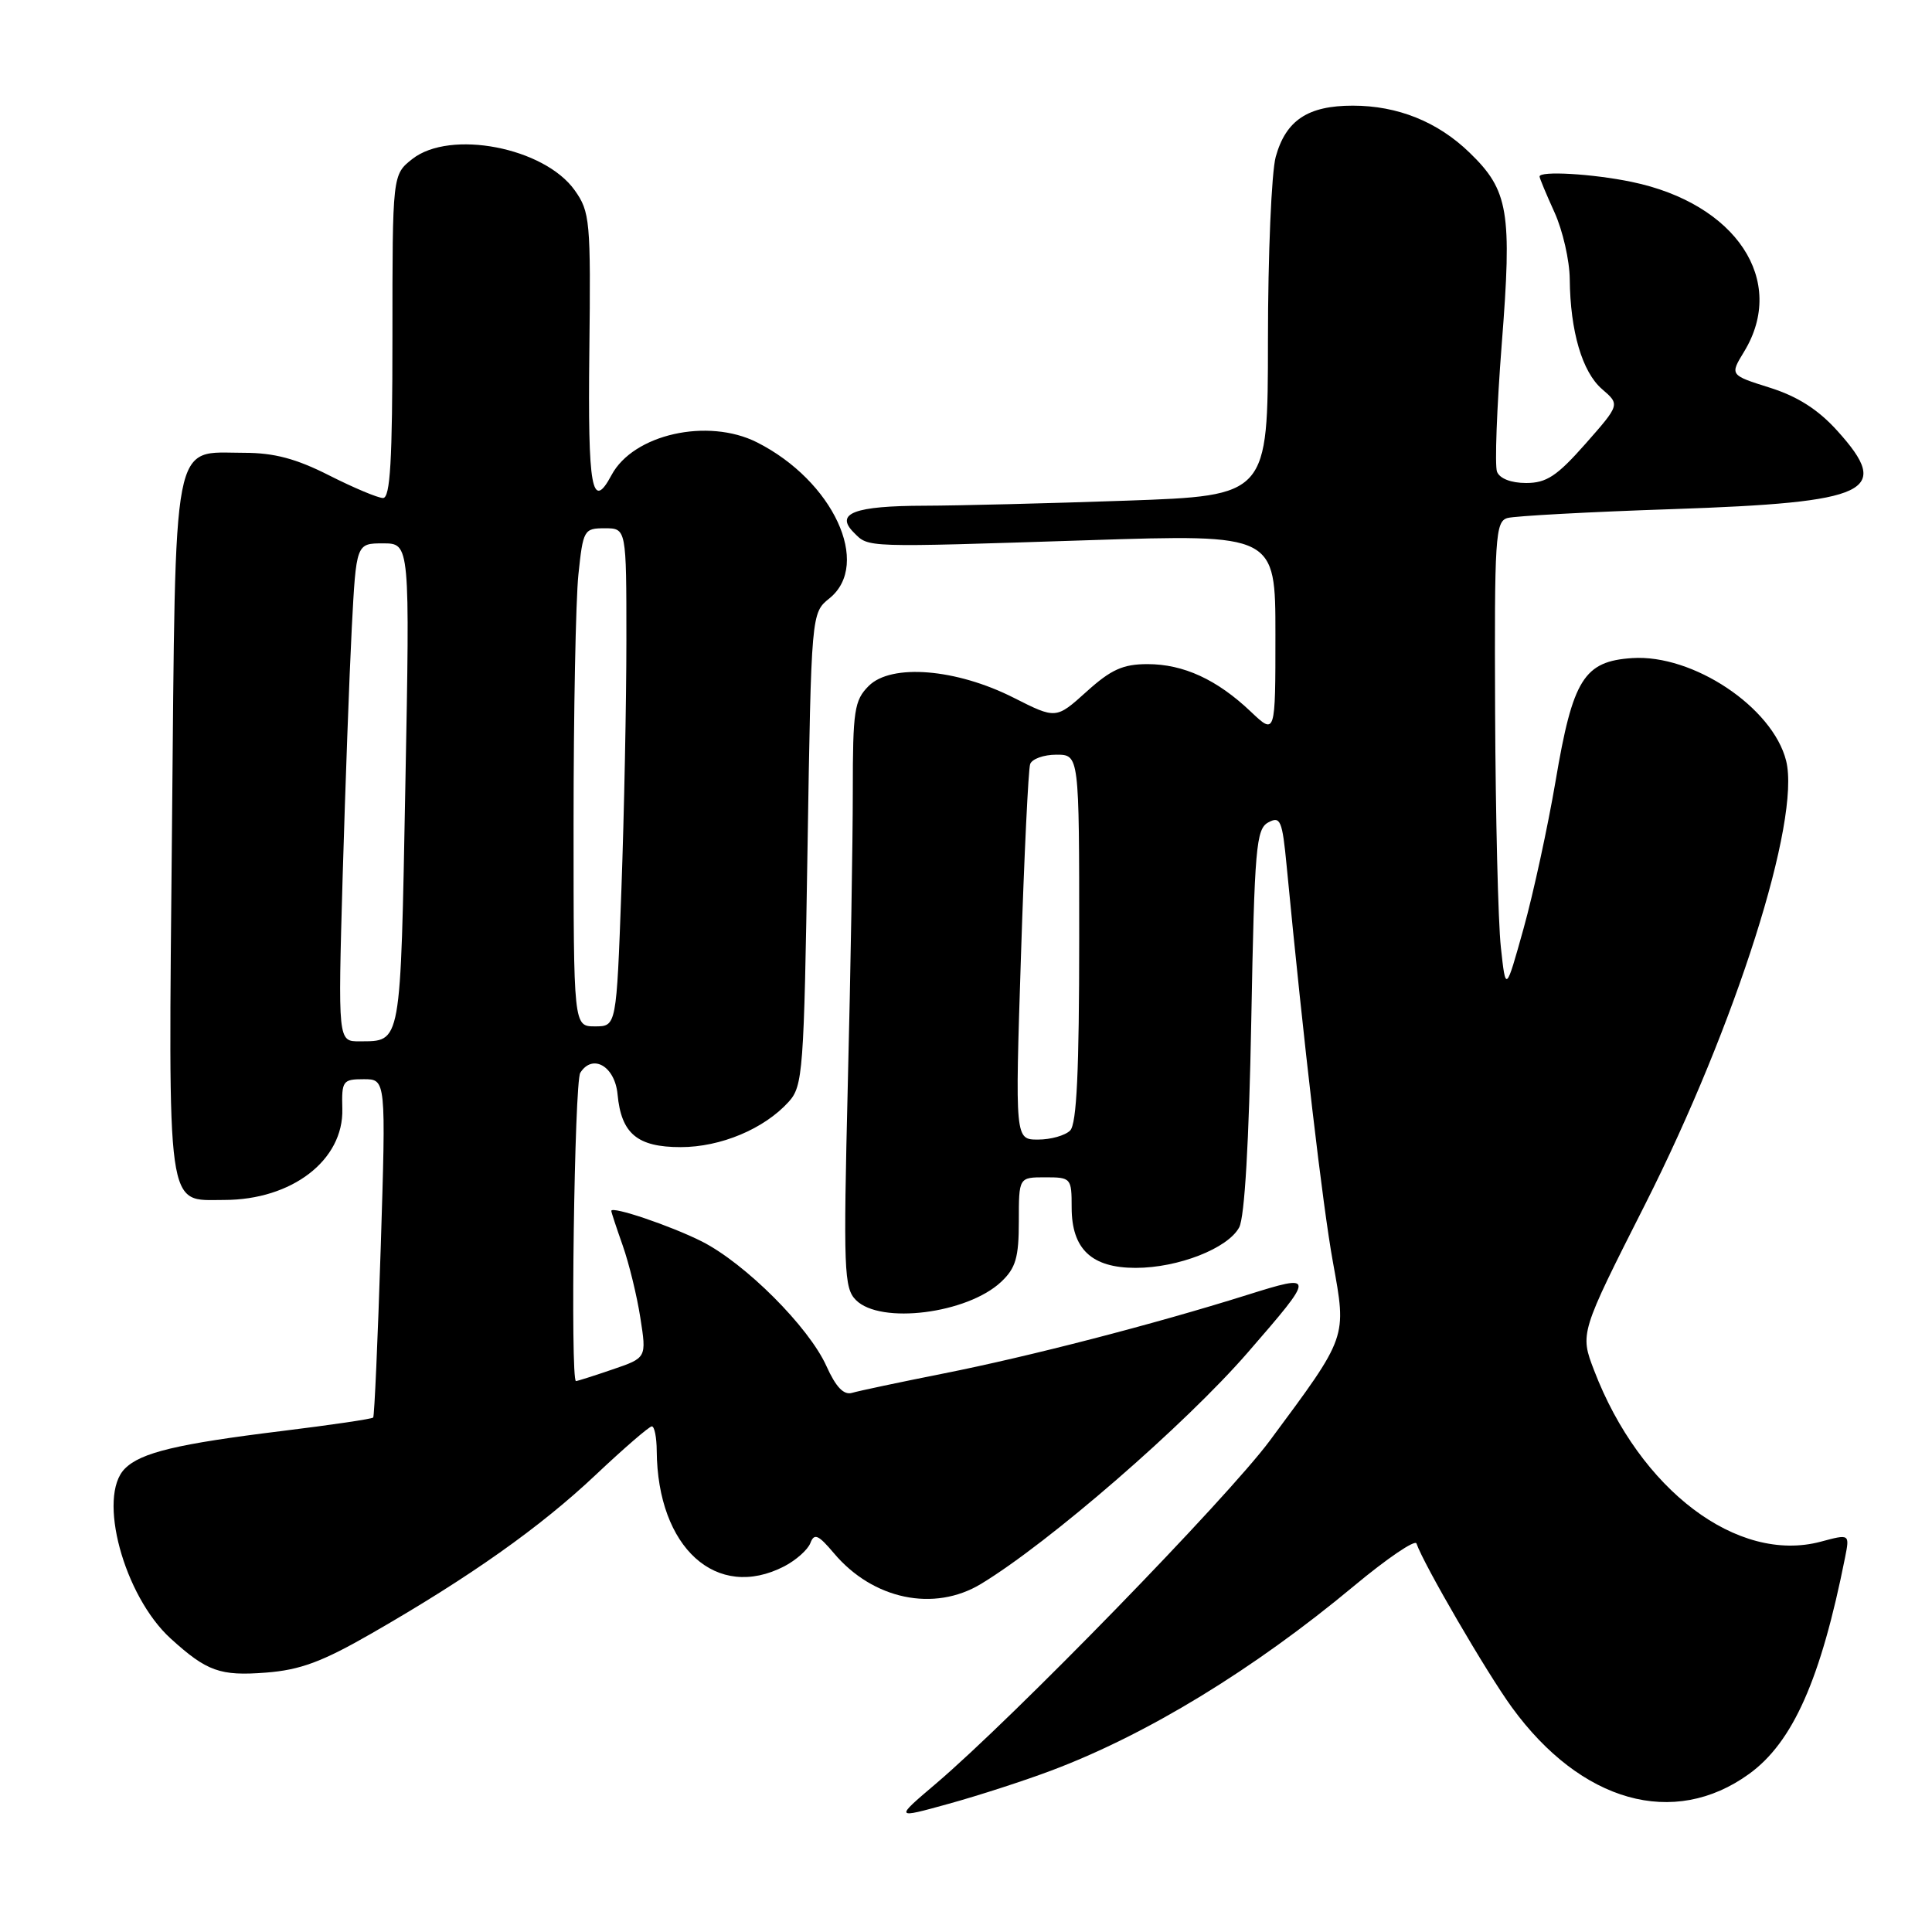 <?xml version="1.0" encoding="UTF-8" standalone="no"?>
<!DOCTYPE svg PUBLIC "-//W3C//DTD SVG 1.1//EN" "http://www.w3.org/Graphics/SVG/1.1/DTD/svg11.dtd" >
<svg xmlns="http://www.w3.org/2000/svg" xmlns:xlink="http://www.w3.org/1999/xlink" version="1.1" viewBox="0 0 256 256">
 <g >
 <path fill="currentColor"
d=" M 139.27 234.62 C 151.99 229.84 166.11 221.22 179.42 210.14 C 183.78 206.51 187.50 203.98 187.69 204.52 C 188.67 207.34 197.00 221.65 200.33 226.23 C 209.51 238.84 221.79 242.28 231.77 235.05 C 237.57 230.85 241.27 222.51 244.48 206.38 C 245.10 203.25 245.10 203.25 241.26 204.28 C 230.24 207.22 217.30 197.44 211.23 181.59 C 209.34 176.67 209.34 176.67 218.00 159.56 C 230.00 135.81 238.63 108.65 236.67 100.80 C 234.89 93.72 224.32 86.67 216.28 87.20 C 209.88 87.62 208.40 89.99 206.12 103.51 C 205.09 109.55 203.19 118.33 201.89 123.00 C 199.52 131.50 199.52 131.50 198.87 125.50 C 198.51 122.20 198.17 108.17 198.11 94.32 C 198.01 71.14 198.14 69.10 199.75 68.64 C 200.71 68.37 210.57 67.83 221.66 67.46 C 247.81 66.57 250.76 65.17 243.46 57.09 C 240.92 54.27 238.19 52.53 234.51 51.37 C 229.21 49.70 229.21 49.70 231.10 46.60 C 236.83 37.20 230.06 26.97 216.20 24.10 C 211.01 23.02 204.00 22.62 204.00 23.39 C 204.00 23.61 204.89 25.74 205.98 28.14 C 207.07 30.54 207.98 34.52 208.00 37.00 C 208.07 43.91 209.65 49.29 212.28 51.56 C 214.66 53.61 214.66 53.61 210.08 58.81 C 206.31 63.08 204.92 64.00 202.22 64.00 C 200.22 64.00 198.71 63.41 198.36 62.50 C 198.05 61.68 198.33 54.06 198.99 45.57 C 200.37 28.03 199.90 25.23 194.73 20.23 C 190.50 16.13 185.20 14.00 179.25 14.00 C 173.30 14.00 170.39 15.93 169.04 20.78 C 168.48 22.83 168.01 33.77 168.01 45.09 C 168.00 65.68 168.00 65.68 149.25 66.34 C 138.94 66.70 126.90 67.00 122.50 67.01 C 113.20 67.03 110.59 68.02 113.13 70.56 C 115.15 72.58 114.21 72.55 144.25 71.58 C 169.00 70.78 169.00 70.78 169.00 84.08 C 169.00 97.39 169.00 97.39 165.75 94.31 C 161.26 90.04 156.82 88.00 152.05 88.00 C 148.80 88.00 147.21 88.72 143.97 91.65 C 139.93 95.29 139.93 95.29 134.31 92.45 C 126.70 88.60 118.10 87.90 115.11 90.89 C 113.20 92.80 113.00 94.12 113.00 104.84 C 113.00 111.35 112.71 128.80 112.34 143.61 C 111.74 168.32 111.83 170.69 113.42 172.27 C 116.66 175.52 128.17 174.07 132.66 169.85 C 134.59 168.03 135.00 166.64 135.00 161.83 C 135.00 156.00 135.00 156.00 138.50 156.00 C 141.92 156.00 142.00 156.10 142.00 160.00 C 142.00 165.51 144.64 168.00 150.48 168.00 C 156.10 168.00 162.71 165.42 164.20 162.63 C 164.92 161.28 165.50 151.31 165.80 135.22 C 166.23 112.25 166.44 109.84 168.06 108.97 C 169.66 108.11 169.91 108.69 170.49 114.76 C 172.75 138.28 175.25 159.70 176.62 167.24 C 178.45 177.36 178.60 176.94 168.26 190.89 C 162.60 198.52 134.29 227.60 124.02 236.34 C 118.53 241.00 118.53 241.00 125.71 239.01 C 129.67 237.92 135.76 235.94 139.27 234.62 Z  M 49.23 216.44 C 62.32 208.92 71.56 202.38 78.92 195.44 C 82.67 191.90 86.03 189.00 86.37 189.00 C 86.72 189.00 87.01 190.46 87.02 192.25 C 87.12 205.10 94.95 212.18 103.93 207.54 C 105.48 206.73 107.04 205.35 107.38 204.46 C 107.89 203.12 108.43 203.36 110.49 205.80 C 115.66 211.95 123.78 213.64 130.00 209.87 C 139.03 204.40 157.04 188.77 165.33 179.22 C 174.33 168.85 174.33 168.74 165.24 171.59 C 152.89 175.47 136.35 179.75 125.00 182.00 C 119.22 183.15 113.78 184.30 112.91 184.56 C 111.80 184.89 110.76 183.80 109.50 181.00 C 107.16 175.82 98.77 167.43 93.00 164.50 C 88.87 162.42 81.00 159.76 81.00 160.45 C 81.00 160.62 81.68 162.68 82.51 165.03 C 83.34 167.38 84.40 171.70 84.85 174.62 C 85.68 179.92 85.68 179.92 81.16 181.46 C 78.68 182.31 76.50 183.00 76.32 183.00 C 75.56 183.00 76.11 143.37 76.89 142.15 C 78.52 139.57 81.48 141.27 81.83 145.01 C 82.32 150.22 84.45 152.00 90.19 152.00 C 95.50 152.00 101.26 149.58 104.50 146.00 C 106.39 143.92 106.53 142.01 107.00 112.51 C 107.50 81.22 107.50 81.22 109.91 79.28 C 115.52 74.74 110.38 63.70 100.30 58.61 C 93.78 55.33 83.92 57.54 81.03 62.95 C 78.43 67.81 77.88 64.80 78.09 46.61 C 78.29 29.22 78.18 28.07 76.15 25.21 C 72.11 19.53 59.64 17.13 54.63 21.07 C 52.00 23.15 52.00 23.15 52.00 44.57 C 52.00 61.05 51.71 66.00 50.75 65.99 C 50.06 65.98 46.85 64.63 43.61 62.99 C 39.25 60.78 36.33 60.00 32.36 60.00 C 22.69 60.00 23.29 56.85 22.79 109.64 C 22.30 161.40 21.97 159.00 29.69 159.00 C 38.68 159.00 45.54 153.73 45.36 146.94 C 45.26 143.22 45.42 143.00 48.20 143.00 C 51.15 143.00 51.15 143.00 50.45 165.25 C 50.06 177.49 49.61 187.65 49.45 187.83 C 49.30 188.02 43.84 188.82 37.33 189.62 C 23.50 191.32 18.67 192.47 16.55 194.60 C 12.85 198.29 16.41 211.47 22.62 217.12 C 27.41 221.47 29.16 222.10 35.23 221.63 C 39.78 221.28 42.69 220.20 49.23 216.44 Z  M 135.28 126.75 C 135.71 113.41 136.26 101.94 136.50 101.25 C 136.74 100.56 138.30 100.00 139.97 100.00 C 143.00 100.00 143.00 100.00 143.00 124.30 C 143.00 141.87 142.67 148.93 141.80 149.80 C 141.14 150.46 139.23 151.00 137.55 151.00 C 134.50 151.00 134.50 151.00 135.28 126.75 Z  M 45.40 116.25 C 45.75 104.29 46.29 89.44 46.61 83.25 C 47.20 72.00 47.20 72.00 50.76 72.00 C 54.32 72.00 54.32 72.00 53.71 104.16 C 53.06 138.79 53.21 137.95 47.64 137.98 C 44.78 138.00 44.78 138.00 45.40 116.25 Z  M 76.00 109.15 C 76.00 94.38 76.29 79.53 76.64 76.15 C 77.26 70.20 77.38 70.00 80.14 70.00 C 83.00 70.00 83.00 70.00 83.00 84.84 C 83.00 93.00 82.70 107.85 82.34 117.84 C 81.68 136.00 81.68 136.00 78.84 136.00 C 76.00 136.00 76.00 136.00 76.00 109.15 Z "/>
</g>
</svg>